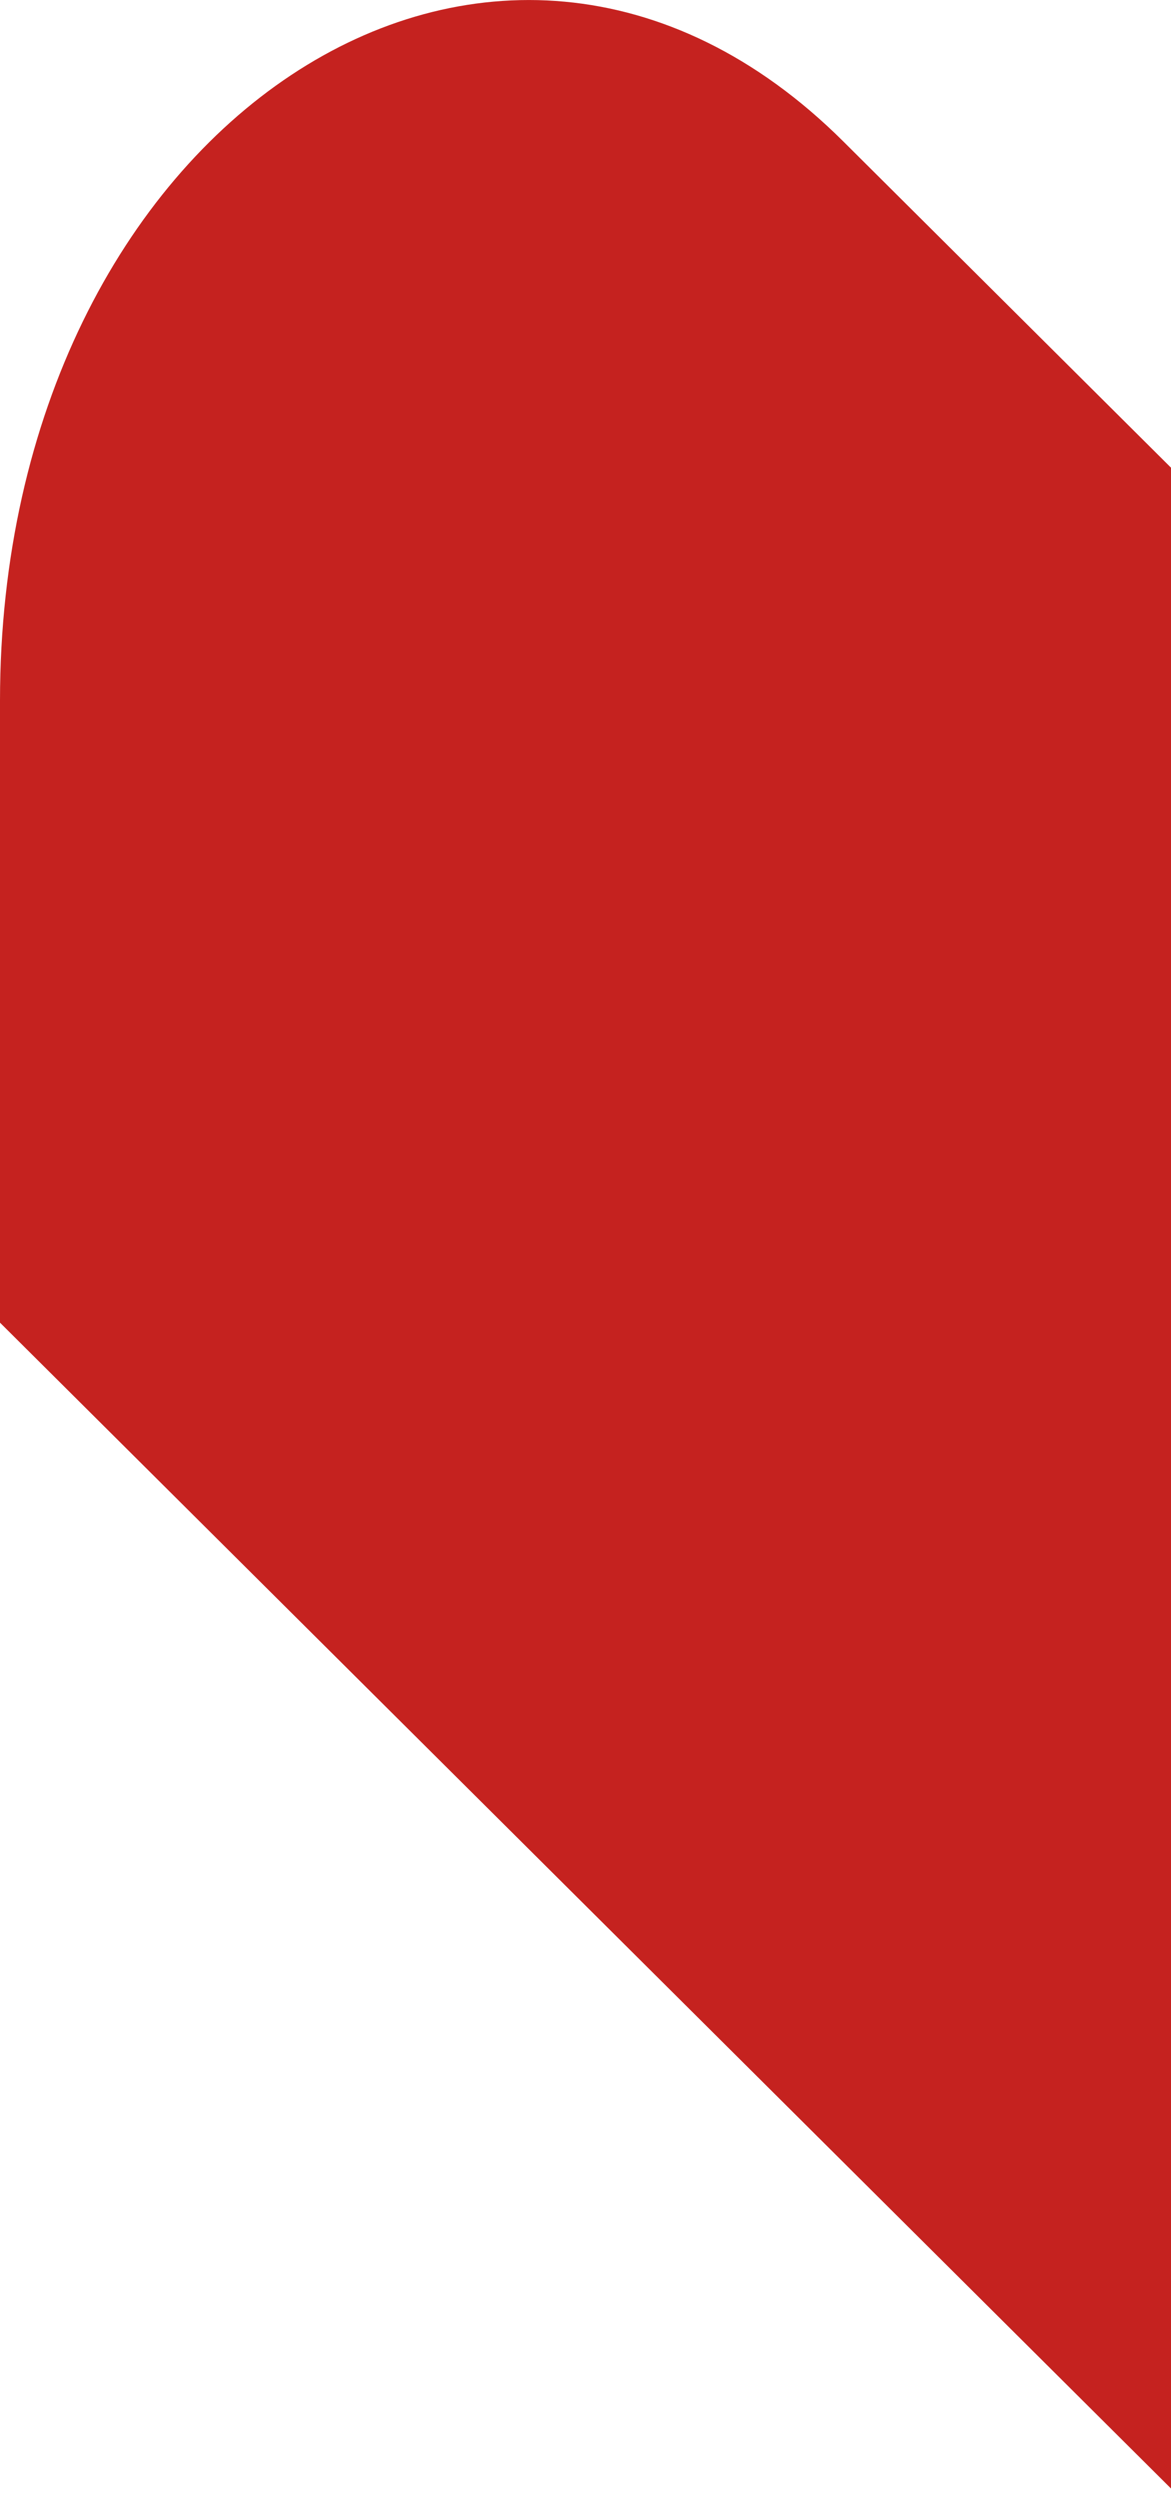 <svg width="15" height="32" viewBox="0 0 15 32" fill="none" xmlns="http://www.w3.org/2000/svg">
<path d="M0 16.929L6.899 23.792L15 31.851V5.986L10.8 1.808C6.345 -2.619 0 1.589 0 8.97V16.928V16.929Z" fill="#C5221F"/>
</svg>
